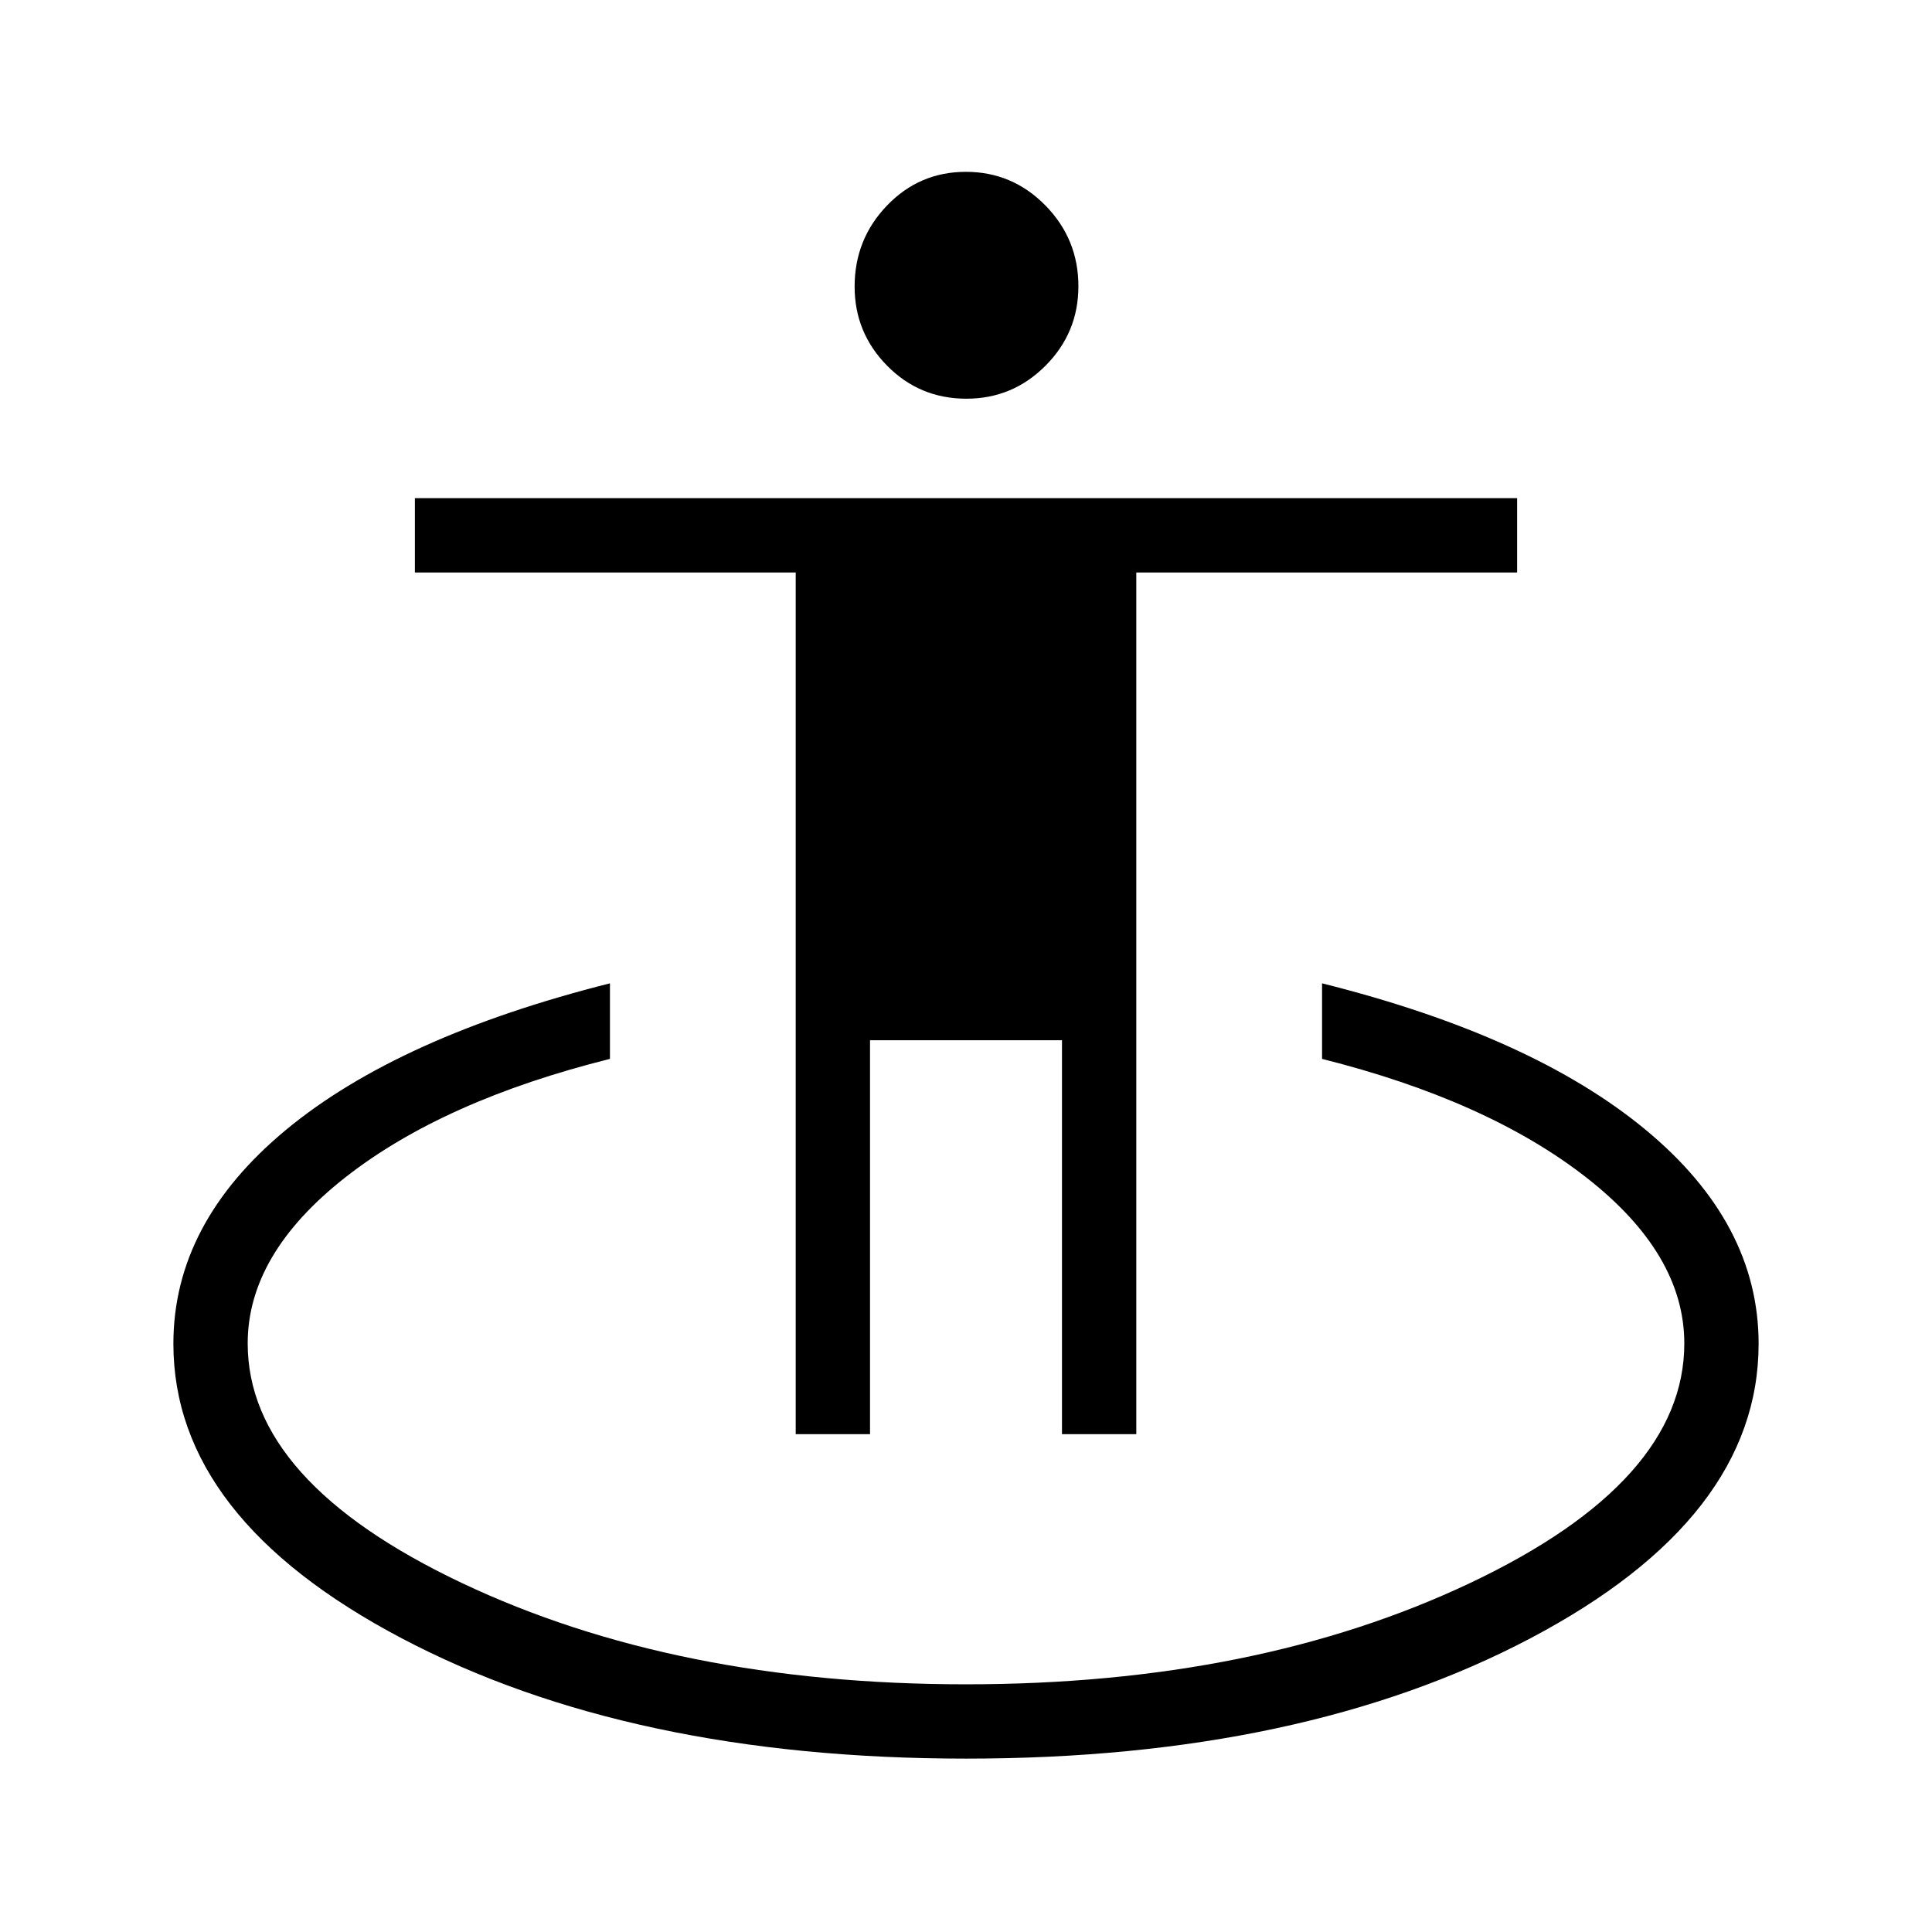 <svg xmlns="http://www.w3.org/2000/svg" height="24" viewBox="0 -960 960 960" width="24"><path d="M480.061-86.154q-166.946 0-280.427-59.774-113.48-59.774-113.48-146.377 0-59.926 55.942-106.272 55.942-46.346 160.981-72.808v37.539q-82.692 20.654-131.346 58.769-48.654 38.116-48.654 82.616 0 68.599 106.308 118.992Q335.692-123.077 480-123.077t250.615-50.392q106.308-50.393 106.308-118.992 0-44.5-48.904-82.616-48.904-38.115-131.096-58.769v-37.539q104.269 26.077 160.596 72.616 56.327 46.538 56.327 106.464 0 86.603-113.419 146.377-113.419 59.774-280.366 59.774Zm-84.677-161.23v-428.154h-189.23v-36.924h547.692v36.924h-189.23v428.154h-36.924v-195.731h-95.384v195.731h-36.924Zm84.822-514.501q-23.245 0-39.398-16.389-16.154-16.389-16.154-39.304 0-23.55 16.093-40.294 16.094-16.744 39.193-16.744 23.099 0 39.502 16.699 16.404 16.698 16.404 40.146 0 23.108-16.344 39.497t-39.296 16.389Z"/></svg>